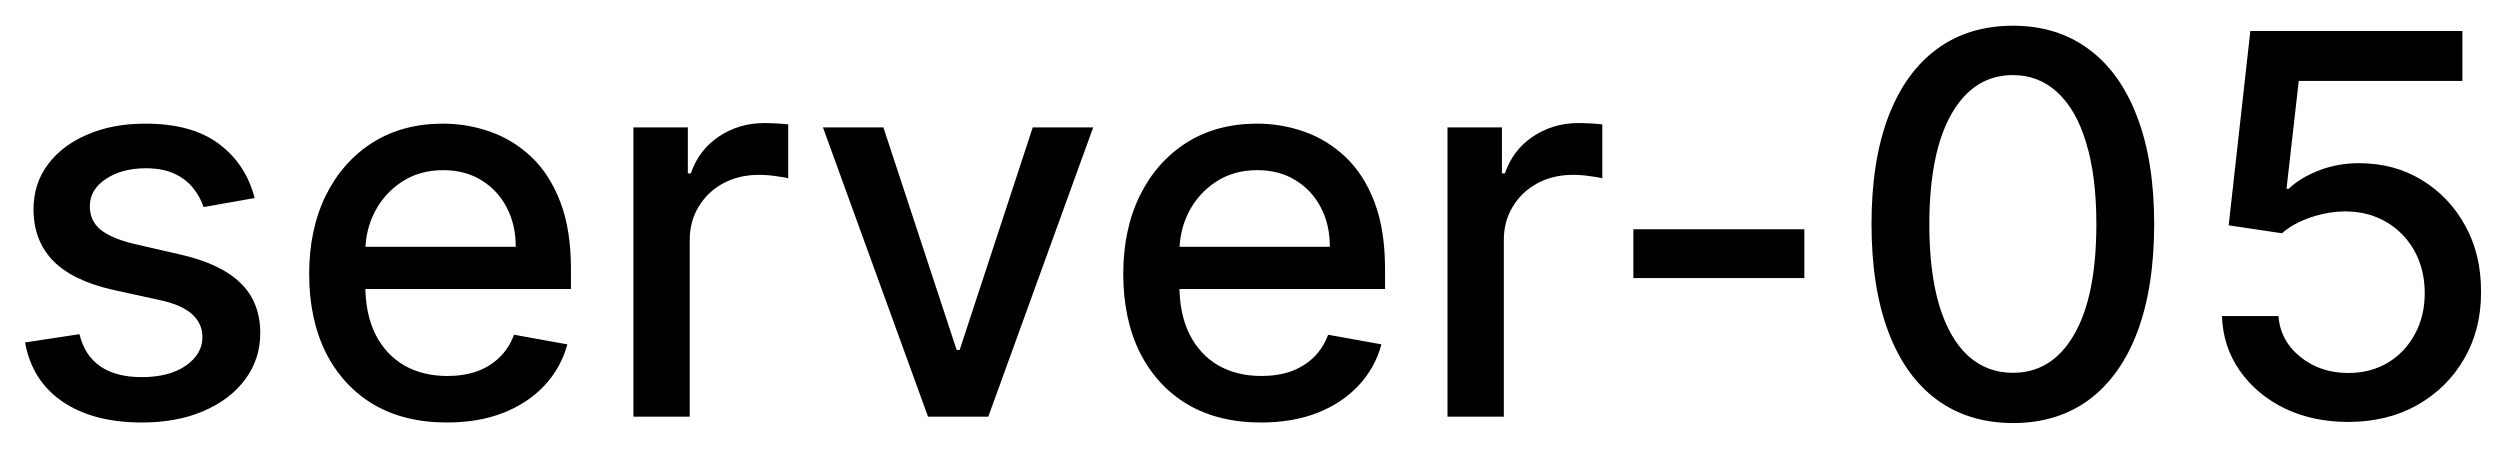 <svg width="66" height="12" viewBox="0 0 66 12" fill="none" xmlns="http://www.w3.org/2000/svg">
<path d="M6.722 5.228L5.374 5.467C5.318 5.294 5.228 5.13 5.106 4.974C4.987 4.819 4.824 4.691 4.619 4.592C4.413 4.492 4.156 4.442 3.848 4.442C3.427 4.442 3.076 4.537 2.794 4.726C2.512 4.911 2.371 5.152 2.371 5.447C2.371 5.702 2.466 5.907 2.655 6.063C2.844 6.219 3.149 6.347 3.57 6.446L4.783 6.724C5.485 6.887 6.009 7.137 6.354 7.475C6.698 7.813 6.871 8.252 6.871 8.793C6.871 9.25 6.738 9.658 6.473 10.016C6.211 10.37 5.845 10.649 5.374 10.851C4.907 11.053 4.365 11.154 3.749 11.154C2.893 11.154 2.196 10.972 1.656 10.607C1.115 10.239 0.784 9.717 0.661 9.041L2.098 8.822C2.188 9.197 2.371 9.48 2.65 9.673C2.928 9.862 3.291 9.956 3.739 9.956C4.226 9.956 4.615 9.855 4.907 9.653C5.199 9.447 5.344 9.197 5.344 8.902C5.344 8.663 5.255 8.463 5.076 8.3C4.9 8.138 4.63 8.015 4.266 7.933L2.973 7.649C2.26 7.487 1.733 7.228 1.392 6.874C1.054 6.519 0.885 6.07 0.885 5.526C0.885 5.076 1.011 4.681 1.263 4.343C1.515 4.005 1.863 3.741 2.307 3.553C2.751 3.36 3.26 3.264 3.833 3.264C4.658 3.264 5.308 3.443 5.782 3.801C6.256 4.156 6.569 4.631 6.722 5.228ZM11.796 11.154C11.044 11.154 10.396 10.993 9.852 10.672C9.312 10.347 8.895 9.891 8.6 9.305C8.308 8.715 8.162 8.024 8.162 7.232C8.162 6.449 8.308 5.76 8.6 5.163C8.895 4.567 9.306 4.101 9.833 3.766C10.363 3.432 10.983 3.264 11.692 3.264C12.123 3.264 12.54 3.335 12.945 3.478C13.349 3.62 13.712 3.844 14.034 4.149C14.355 4.454 14.609 4.85 14.794 5.337C14.98 5.821 15.073 6.41 15.073 7.102V7.629H9.002V6.516H13.616C13.616 6.125 13.536 5.778 13.377 5.477C13.218 5.172 12.995 4.931 12.706 4.756C12.421 4.58 12.086 4.492 11.702 4.492C11.284 4.492 10.92 4.595 10.608 4.8C10.3 5.003 10.061 5.268 9.892 5.596C9.726 5.921 9.644 6.274 9.644 6.655V7.525C9.644 8.035 9.733 8.469 9.912 8.827C10.094 9.185 10.348 9.459 10.673 9.648C10.998 9.833 11.377 9.926 11.811 9.926C12.093 9.926 12.35 9.886 12.582 9.807C12.814 9.724 13.014 9.601 13.183 9.439C13.352 9.277 13.482 9.076 13.571 8.837L14.978 9.091C14.866 9.505 14.663 9.868 14.372 10.18C14.083 10.488 13.72 10.728 13.283 10.901C12.849 11.07 12.353 11.154 11.796 11.154ZM16.722 11V3.364H18.159V4.577H18.238C18.378 4.166 18.623 3.843 18.974 3.607C19.329 3.369 19.73 3.249 20.177 3.249C20.27 3.249 20.379 3.253 20.505 3.259C20.635 3.266 20.736 3.274 20.809 3.284V4.706C20.749 4.689 20.643 4.671 20.49 4.651C20.338 4.628 20.186 4.616 20.033 4.616C19.682 4.616 19.369 4.691 19.093 4.84C18.822 4.986 18.606 5.19 18.447 5.452C18.288 5.71 18.209 6.005 18.209 6.337V11H16.722ZM28.86 3.364L26.091 11H24.5L21.726 3.364H23.322L25.256 9.24H25.335L27.264 3.364H28.86ZM33.288 11.154C32.536 11.154 31.888 10.993 31.345 10.672C30.804 10.347 30.387 9.891 30.092 9.305C29.8 8.715 29.654 8.024 29.654 7.232C29.654 6.449 29.8 5.76 30.092 5.163C30.387 4.567 30.798 4.101 31.325 3.766C31.855 3.432 32.475 3.264 33.184 3.264C33.615 3.264 34.033 3.335 34.437 3.478C34.841 3.62 35.204 3.844 35.526 4.149C35.847 4.454 36.101 4.85 36.286 5.337C36.472 5.821 36.565 6.41 36.565 7.102V7.629H30.494V6.516H35.108C35.108 6.125 35.029 5.778 34.87 5.477C34.71 5.172 34.487 4.931 34.198 4.756C33.913 4.58 33.578 4.492 33.194 4.492C32.776 4.492 32.412 4.595 32.1 4.8C31.792 5.003 31.553 5.268 31.384 5.596C31.219 5.921 31.136 6.274 31.136 6.655V7.525C31.136 8.035 31.225 8.469 31.404 8.827C31.587 9.185 31.84 9.459 32.165 9.648C32.49 9.833 32.869 9.926 33.303 9.926C33.585 9.926 33.842 9.886 34.074 9.807C34.306 9.724 34.507 9.601 34.676 9.439C34.845 9.277 34.974 9.076 35.063 8.837L36.47 9.091C36.358 9.505 36.156 9.868 35.864 10.18C35.575 10.488 35.212 10.728 34.775 10.901C34.341 11.07 33.845 11.154 33.288 11.154ZM38.214 11V3.364H39.651V4.577H39.73C39.87 4.166 40.115 3.843 40.466 3.607C40.821 3.369 41.222 3.249 41.669 3.249C41.762 3.249 41.872 3.253 41.998 3.259C42.127 3.266 42.228 3.274 42.301 3.284V4.706C42.241 4.689 42.135 4.671 41.983 4.651C41.83 4.628 41.678 4.616 41.525 4.616C41.174 4.616 40.861 4.691 40.586 4.84C40.314 4.986 40.098 5.19 39.939 5.452C39.78 5.71 39.701 6.005 39.701 6.337V11H38.214ZM47.635 6.053V7.341H43.121V6.053H47.635ZM53.141 11.169C52.356 11.166 51.685 10.959 51.128 10.548C50.571 10.137 50.145 9.538 49.85 8.753C49.555 7.967 49.408 7.021 49.408 5.914C49.408 4.81 49.555 3.867 49.85 3.085C50.148 2.303 50.576 1.706 51.133 1.295C51.693 0.884 52.362 0.679 53.141 0.679C53.92 0.679 54.588 0.886 55.145 1.3C55.702 1.711 56.128 2.308 56.423 3.09C56.721 3.869 56.87 4.81 56.87 5.914C56.87 7.024 56.722 7.972 56.428 8.758C56.133 9.54 55.707 10.138 55.15 10.553C54.593 10.963 53.923 11.169 53.141 11.169ZM53.141 9.842C53.831 9.842 54.369 9.505 54.757 8.832C55.148 8.16 55.344 7.187 55.344 5.914C55.344 5.069 55.254 4.355 55.075 3.771C54.9 3.185 54.646 2.741 54.315 2.439C53.986 2.134 53.595 1.982 53.141 1.982C52.455 1.982 51.917 2.32 51.526 2.996C51.135 3.672 50.937 4.645 50.934 5.914C50.934 6.763 51.022 7.48 51.197 8.067C51.376 8.65 51.63 9.093 51.958 9.394C52.286 9.692 52.681 9.842 53.141 9.842ZM61.995 11.139C61.371 11.139 60.811 11.02 60.314 10.781C59.82 10.539 59.426 10.208 59.131 9.787C58.836 9.366 58.678 8.885 58.659 8.345H60.15C60.187 8.783 60.38 9.142 60.732 9.424C61.083 9.706 61.504 9.847 61.995 9.847C62.386 9.847 62.732 9.757 63.034 9.578C63.339 9.396 63.577 9.146 63.749 8.827C63.925 8.509 64.013 8.146 64.013 7.739C64.013 7.324 63.923 6.955 63.745 6.63C63.566 6.305 63.319 6.05 63.004 5.864C62.692 5.679 62.334 5.584 61.93 5.581C61.622 5.581 61.312 5.634 61 5.74C60.689 5.846 60.437 5.985 60.245 6.158L58.837 5.949L59.409 0.818H65.007V2.136H60.687L60.364 4.984H60.423C60.622 4.792 60.886 4.631 61.214 4.502C61.545 4.373 61.9 4.308 62.278 4.308C62.898 4.308 63.45 4.456 63.933 4.751C64.421 5.046 64.803 5.448 65.082 5.959C65.364 6.466 65.503 7.049 65.499 7.709C65.503 8.368 65.354 8.957 65.052 9.474C64.754 9.991 64.339 10.398 63.809 10.697C63.282 10.992 62.677 11.139 61.995 11.139Z" fill="black"/>
</svg>
